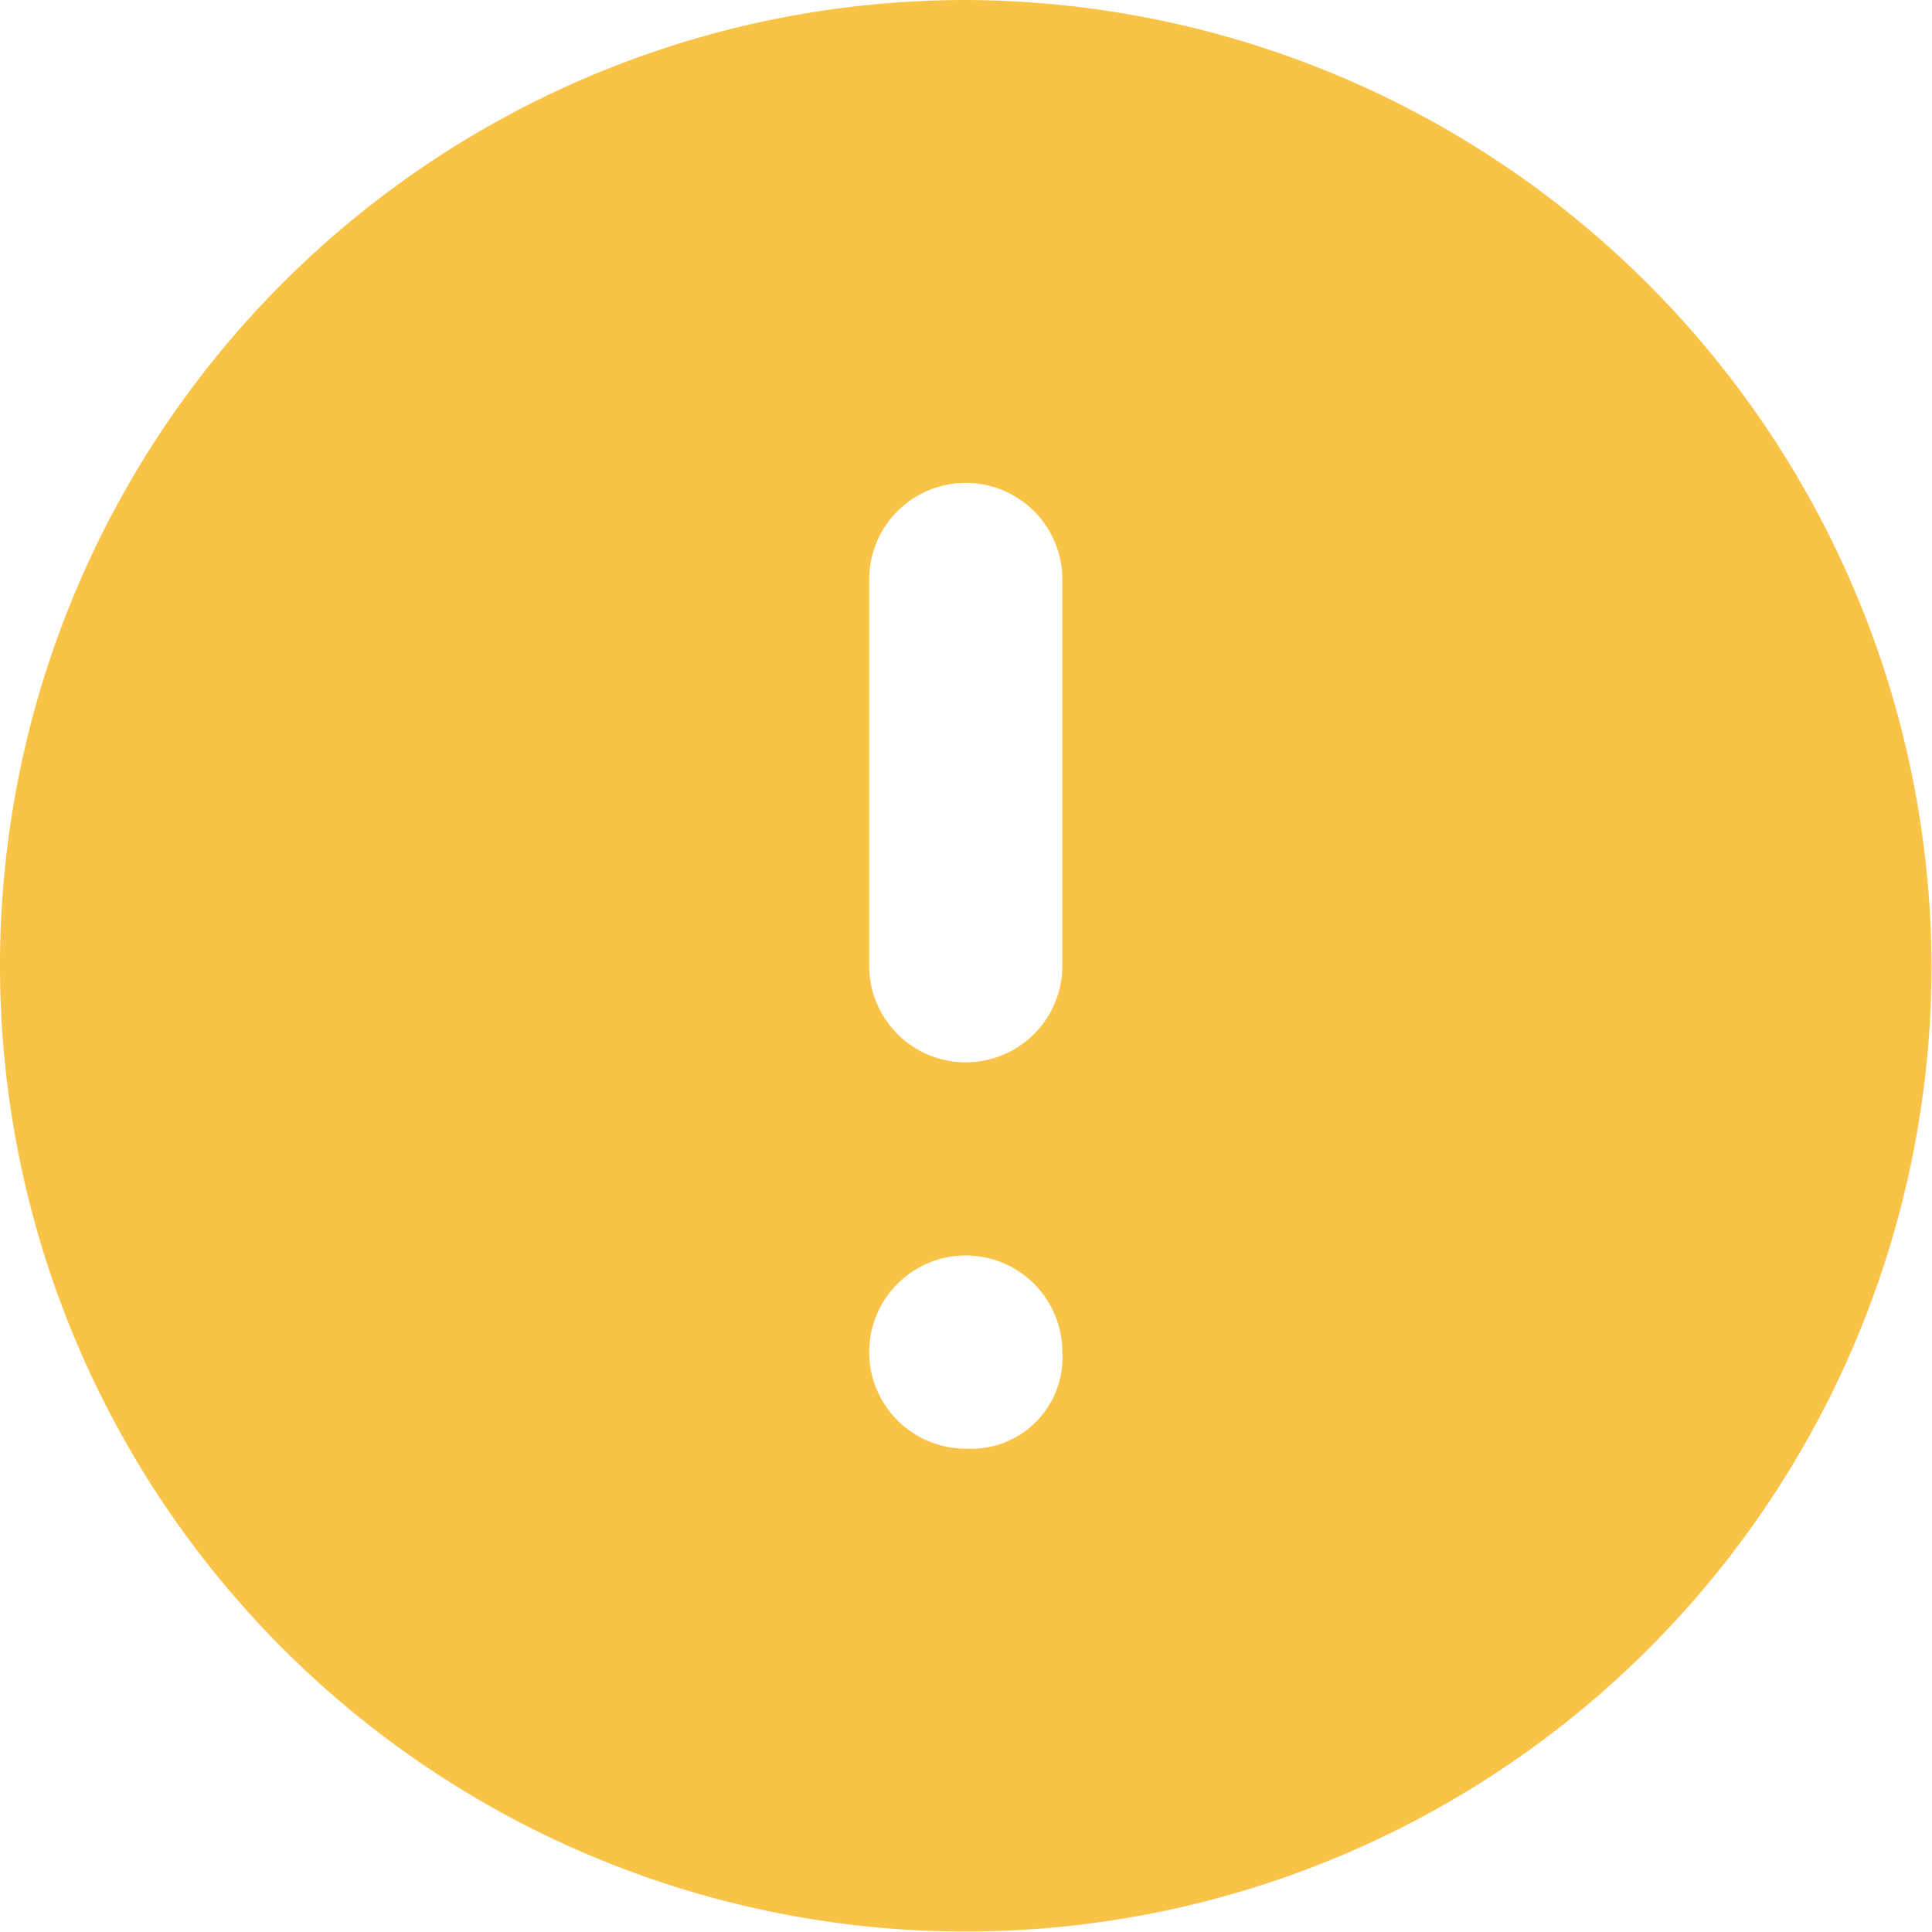 <svg xmlns="http://www.w3.org/2000/svg" width="24.006" height="24.006" viewBox="0 0 24.006 24.006">
  <path id="exclamation-mark" d="M14,2h0a12,12,0,1,0,12,12A12.038,12.038,0,0,0,14,2Zm0,18a1.2,1.2,0,1,1,1.2-1.2A1.134,1.134,0,0,1,14,20Zm1.2-6a1.2,1.2,0,0,1-2.4,0V9.2a1.2,1.2,0,0,1,2.4,0Z" transform="translate(-2 -2)" fill="#f9c347"/>
</svg>
